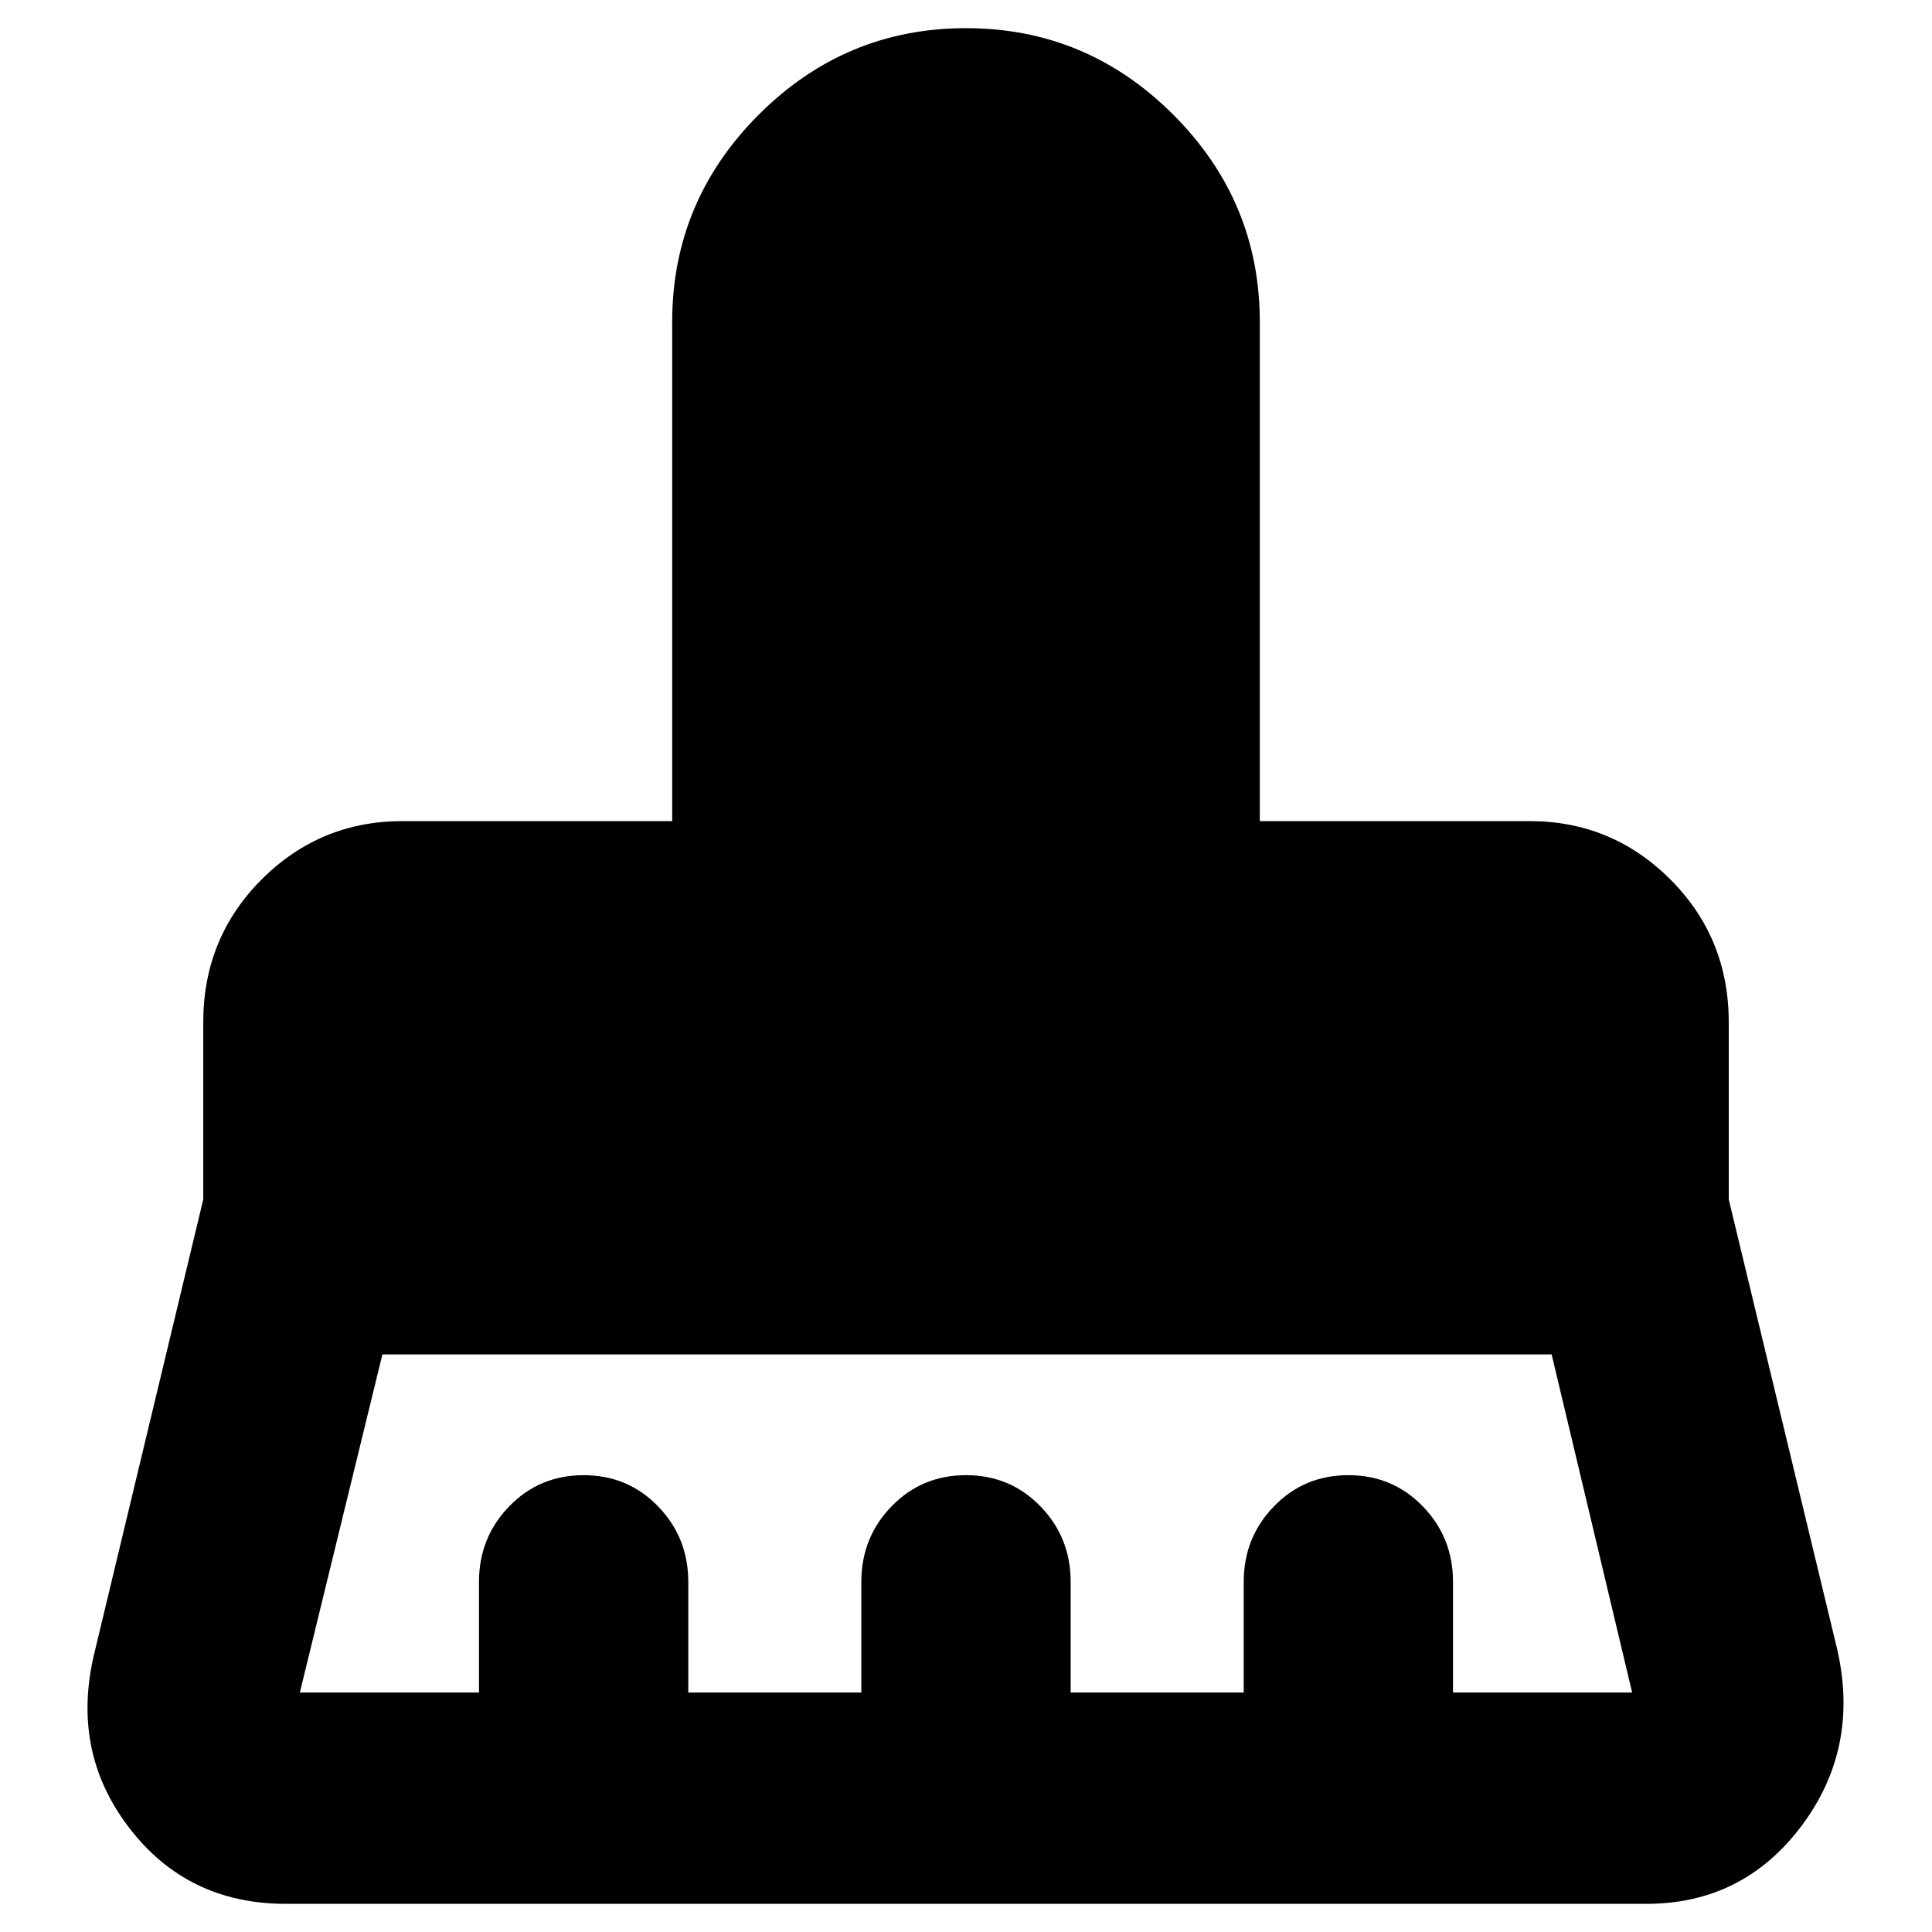 <svg xmlns="http://www.w3.org/2000/svg" height="40" width="40"><path d="M6.208 35.042h3.709V32.75q0-.917.625-1.562.625-.646 1.541-.646.917 0 1.542.646.625.645.625 1.562v2.292h3.583V32.75q0-.917.625-1.562.625-.646 1.542-.646t1.542.646q.625.645.625 1.562v2.292h3.583V32.75q0-.917.625-1.562.625-.646 1.542-.646.916 0 1.541.646.625.645.625 1.562v2.292h3.709l-1.667-7H7.917l-1.709 7Zm27.875 4.375H5.917q-2.042 0-3.25-1.584-1.209-1.583-.709-3.625l2.25-9.375v-3.666q0-1.75 1.209-2.959Q6.625 17 8.333 17h5.584V6.667q0-2.5 1.791-4.292Q17.5.583 20 .583t4.292 1.792q1.791 1.792 1.791 4.292V17h5.584q1.708 0 2.916 1.208 1.209 1.209 1.209 2.959v3.666l2.25 9.334q.458 2.041-.75 3.645-1.209 1.605-3.209 1.605Z"/></svg>